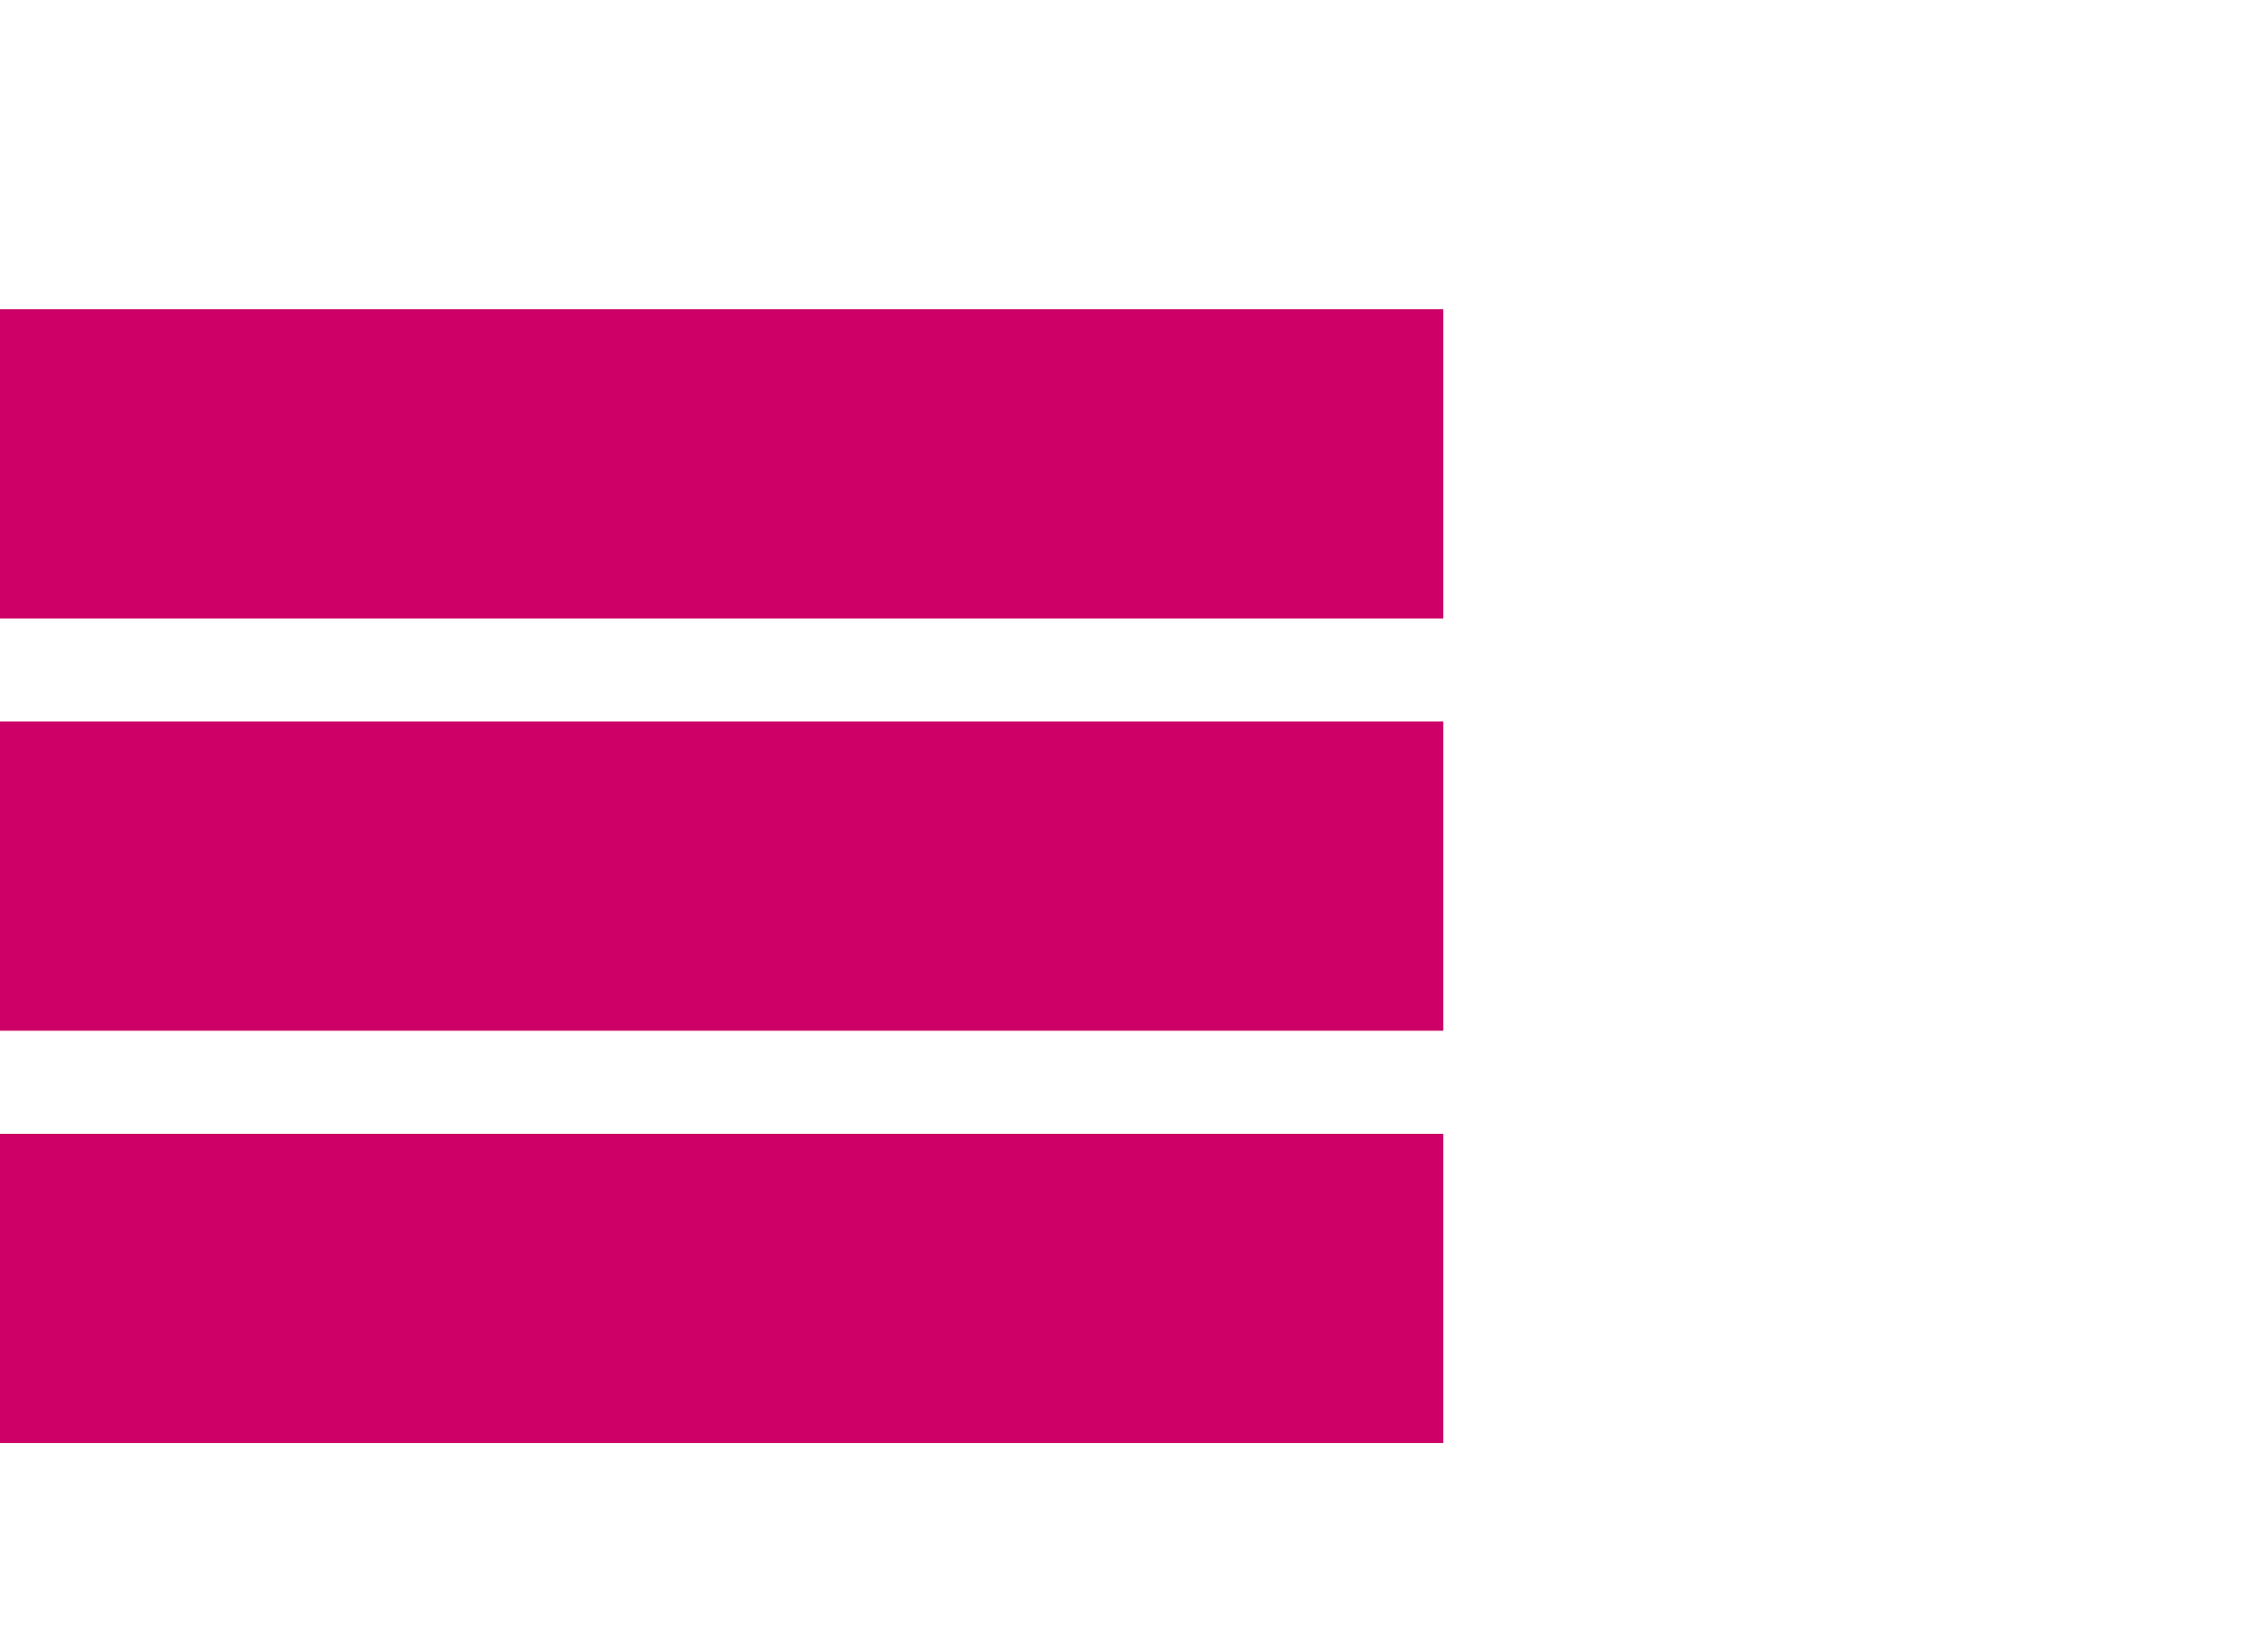 <?xml version="1.0" encoding="utf-8"?>
<!-- Generated by IcoMoon.io -->
<!DOCTYPE svg PUBLIC "-//W3C//DTD SVG 1.1//EN" "http://www.w3.org/Graphics/SVG/1.1/DTD/svg11.dtd">
<svg version="1.1" xmlns="http://www.w3.org/2000/svg" xmlns:xlink="http://www.w3.org/1999/xlink" width="704" height="512" viewBox="0 0 704 512"><g id="icomoon-ignore">
</g>
<path fill="#cc0066" d="M0 96h448v96h-448v-96zM0 224h448v96h-448v-96zM0 352h448v96h-448v-96z"></path>
</svg>